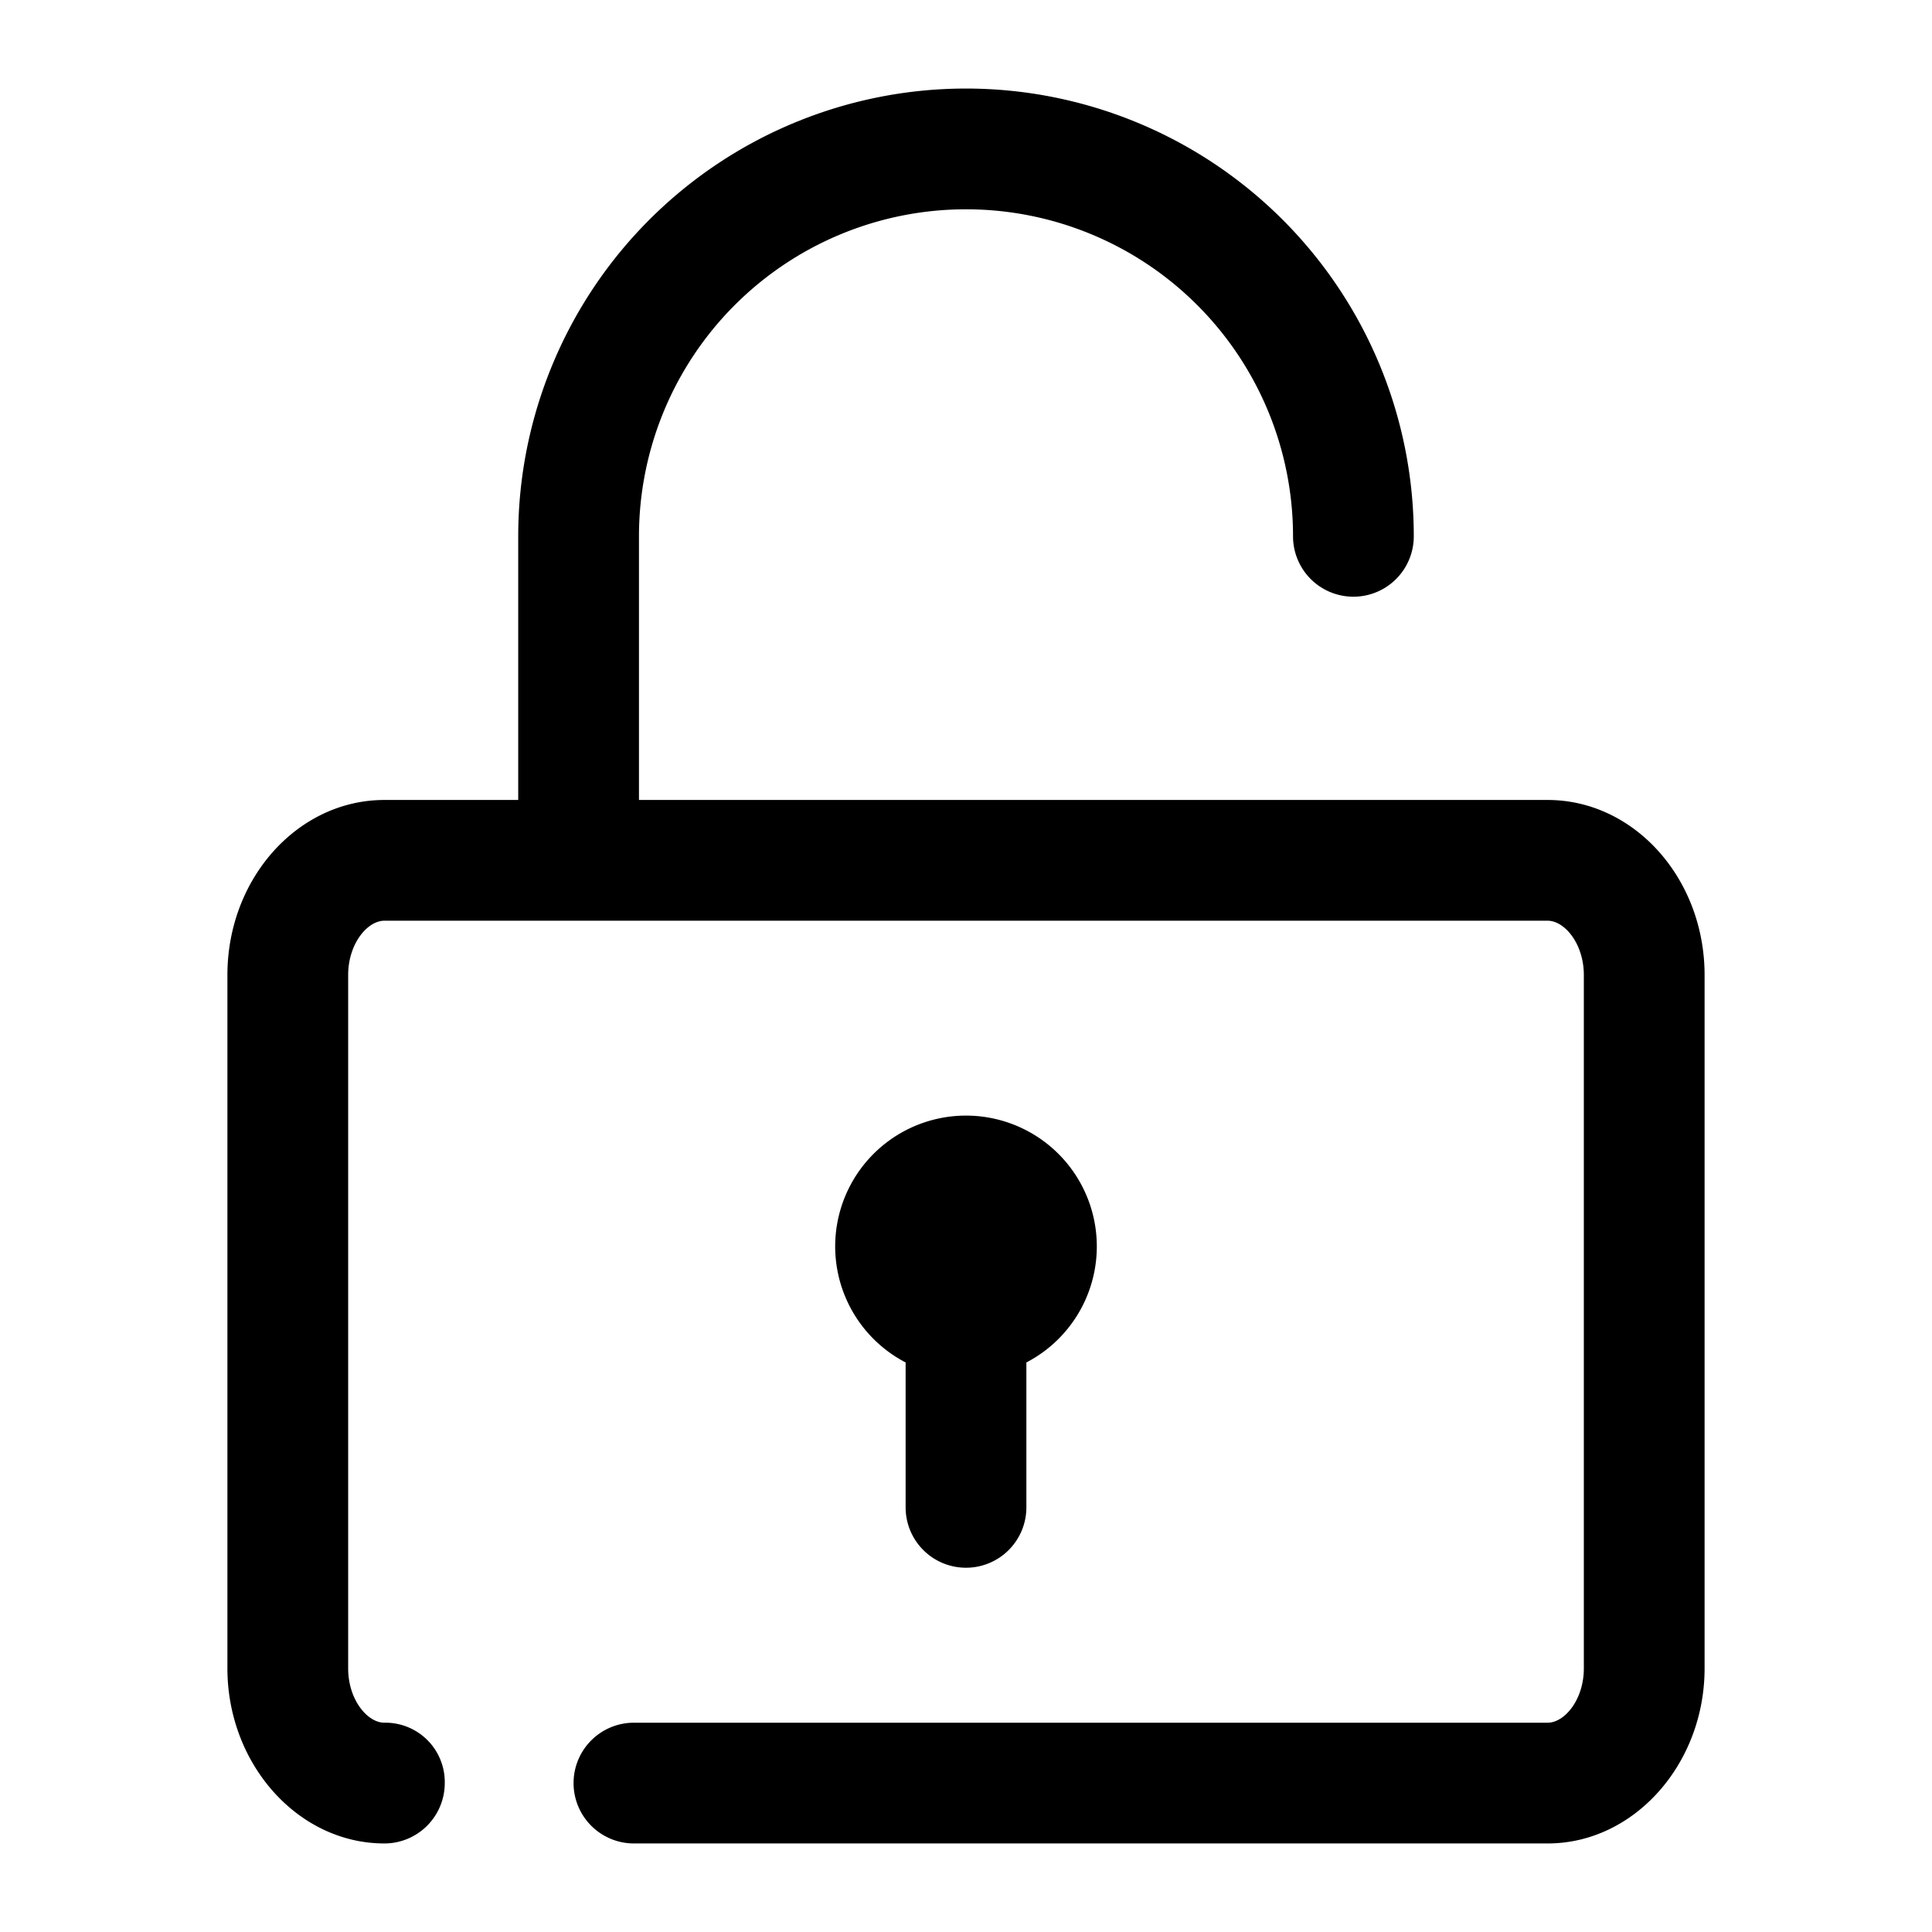 <svg id="icon" xmlns="http://www.w3.org/2000/svg" viewBox="0 0 192 192"><rect width="192" height="192" style="fill:none"/><path d="M153.8,79.5H63.5V53.3a32.5,32.5,0,0,1,65,0,6,6,0,1,0,12,0,44.5,44.5,0,0,0-89,0V79.5H38.2c-8.6,0-15.6,7.8-15.6,17.4v68.9c0,9.5,7,17.4,15.6,17.4a6,6,0,0,0,6-6,5.9,5.9,0,0,0-6-6c-1.7,0-3.6-2.3-3.6-5.4V96.9c0-3.1,1.9-5.4,3.6-5.4H153.8c1.7,0,3.6,2.3,3.6,5.4v68.9c0,3.1-1.9,5.4-3.6,5.4H63a6,6,0,0,0-6,6,6,6,0,0,0,6,6h90.8c8.6,0,15.6-7.9,15.6-17.4V96.9C169.4,87.3,162.4,79.5,153.8,79.5Z"/><path d="M96,155.8a6,6,0,0,0,6-6V135.4a13,13,0,1,0-12,0v14.4A6,6,0,0,0,96,155.8Z"/></svg>
